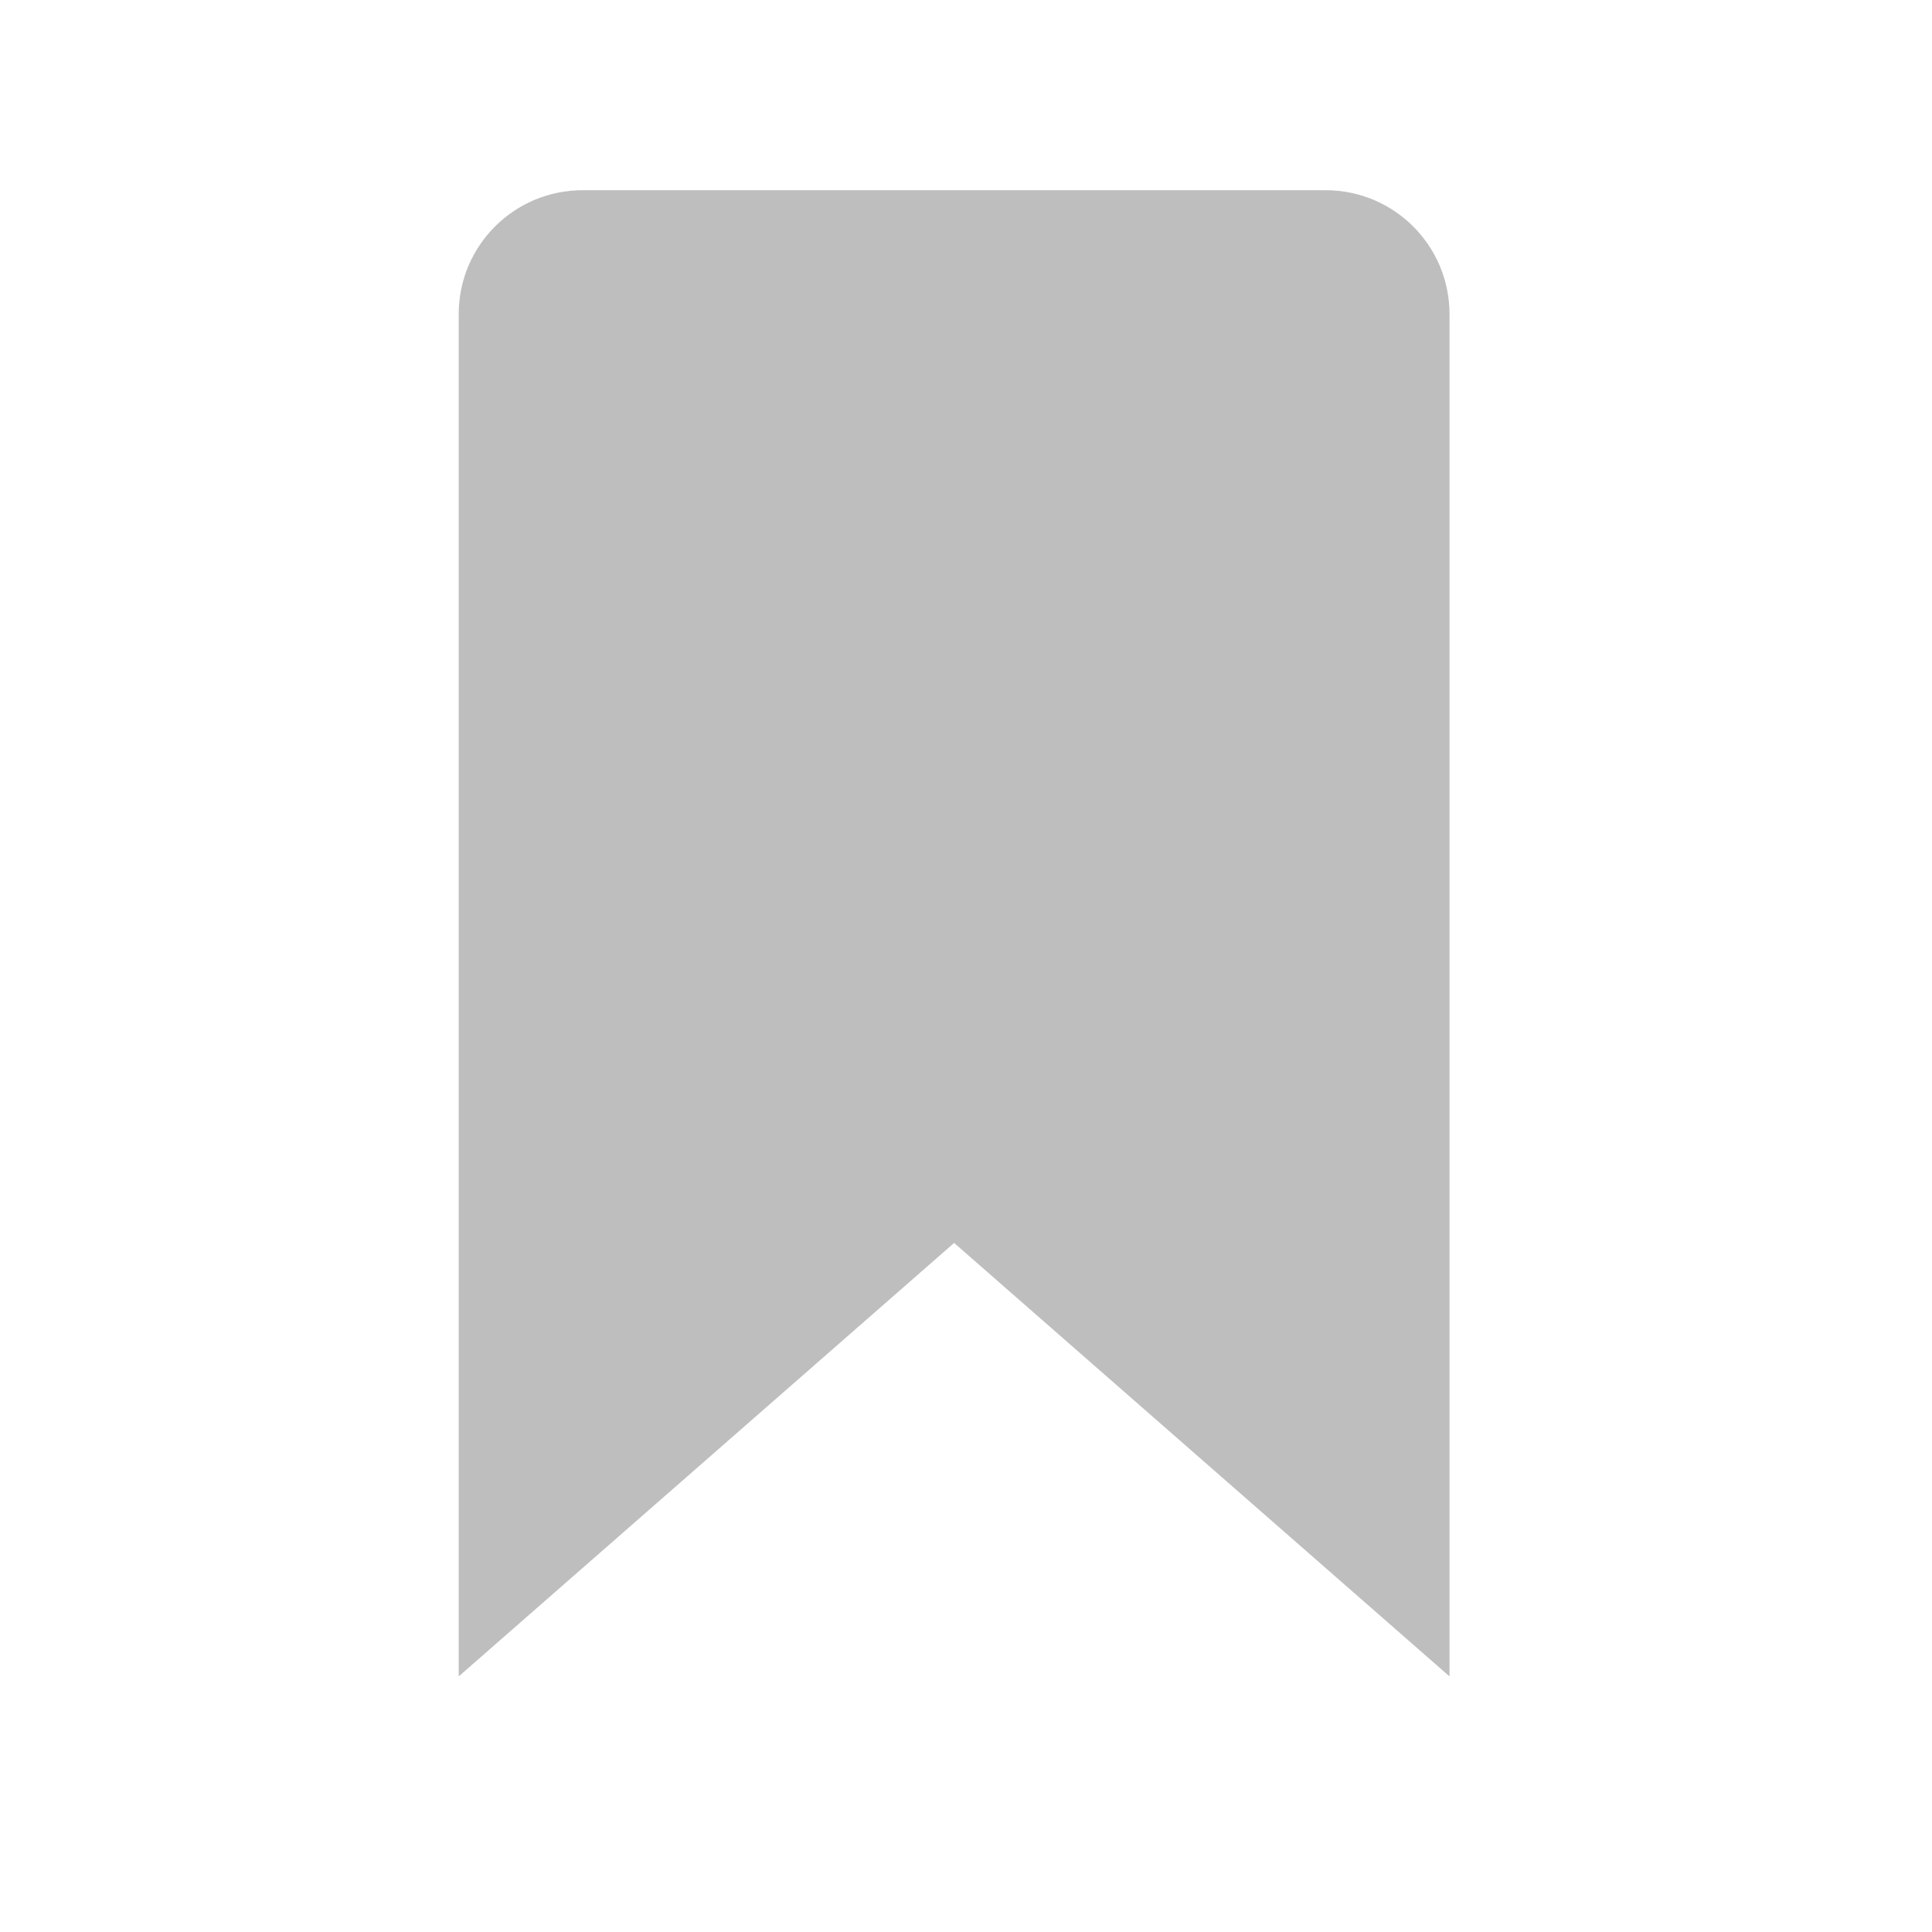 <svg width="65" height="65" viewBox="0 0 65 65" fill="none" xmlns="http://www.w3.org/2000/svg">
<path d="M48.767 56.4L32.1 41.817L15.433 56.4V10.567C15.433 8.265 17.298 6.4 19.6 6.4H44.6C46.902 6.4 48.767 8.265 48.767 10.567V56.4Z" fill="#7F7F7F" fill-opacity="0.5"/>
</svg>
